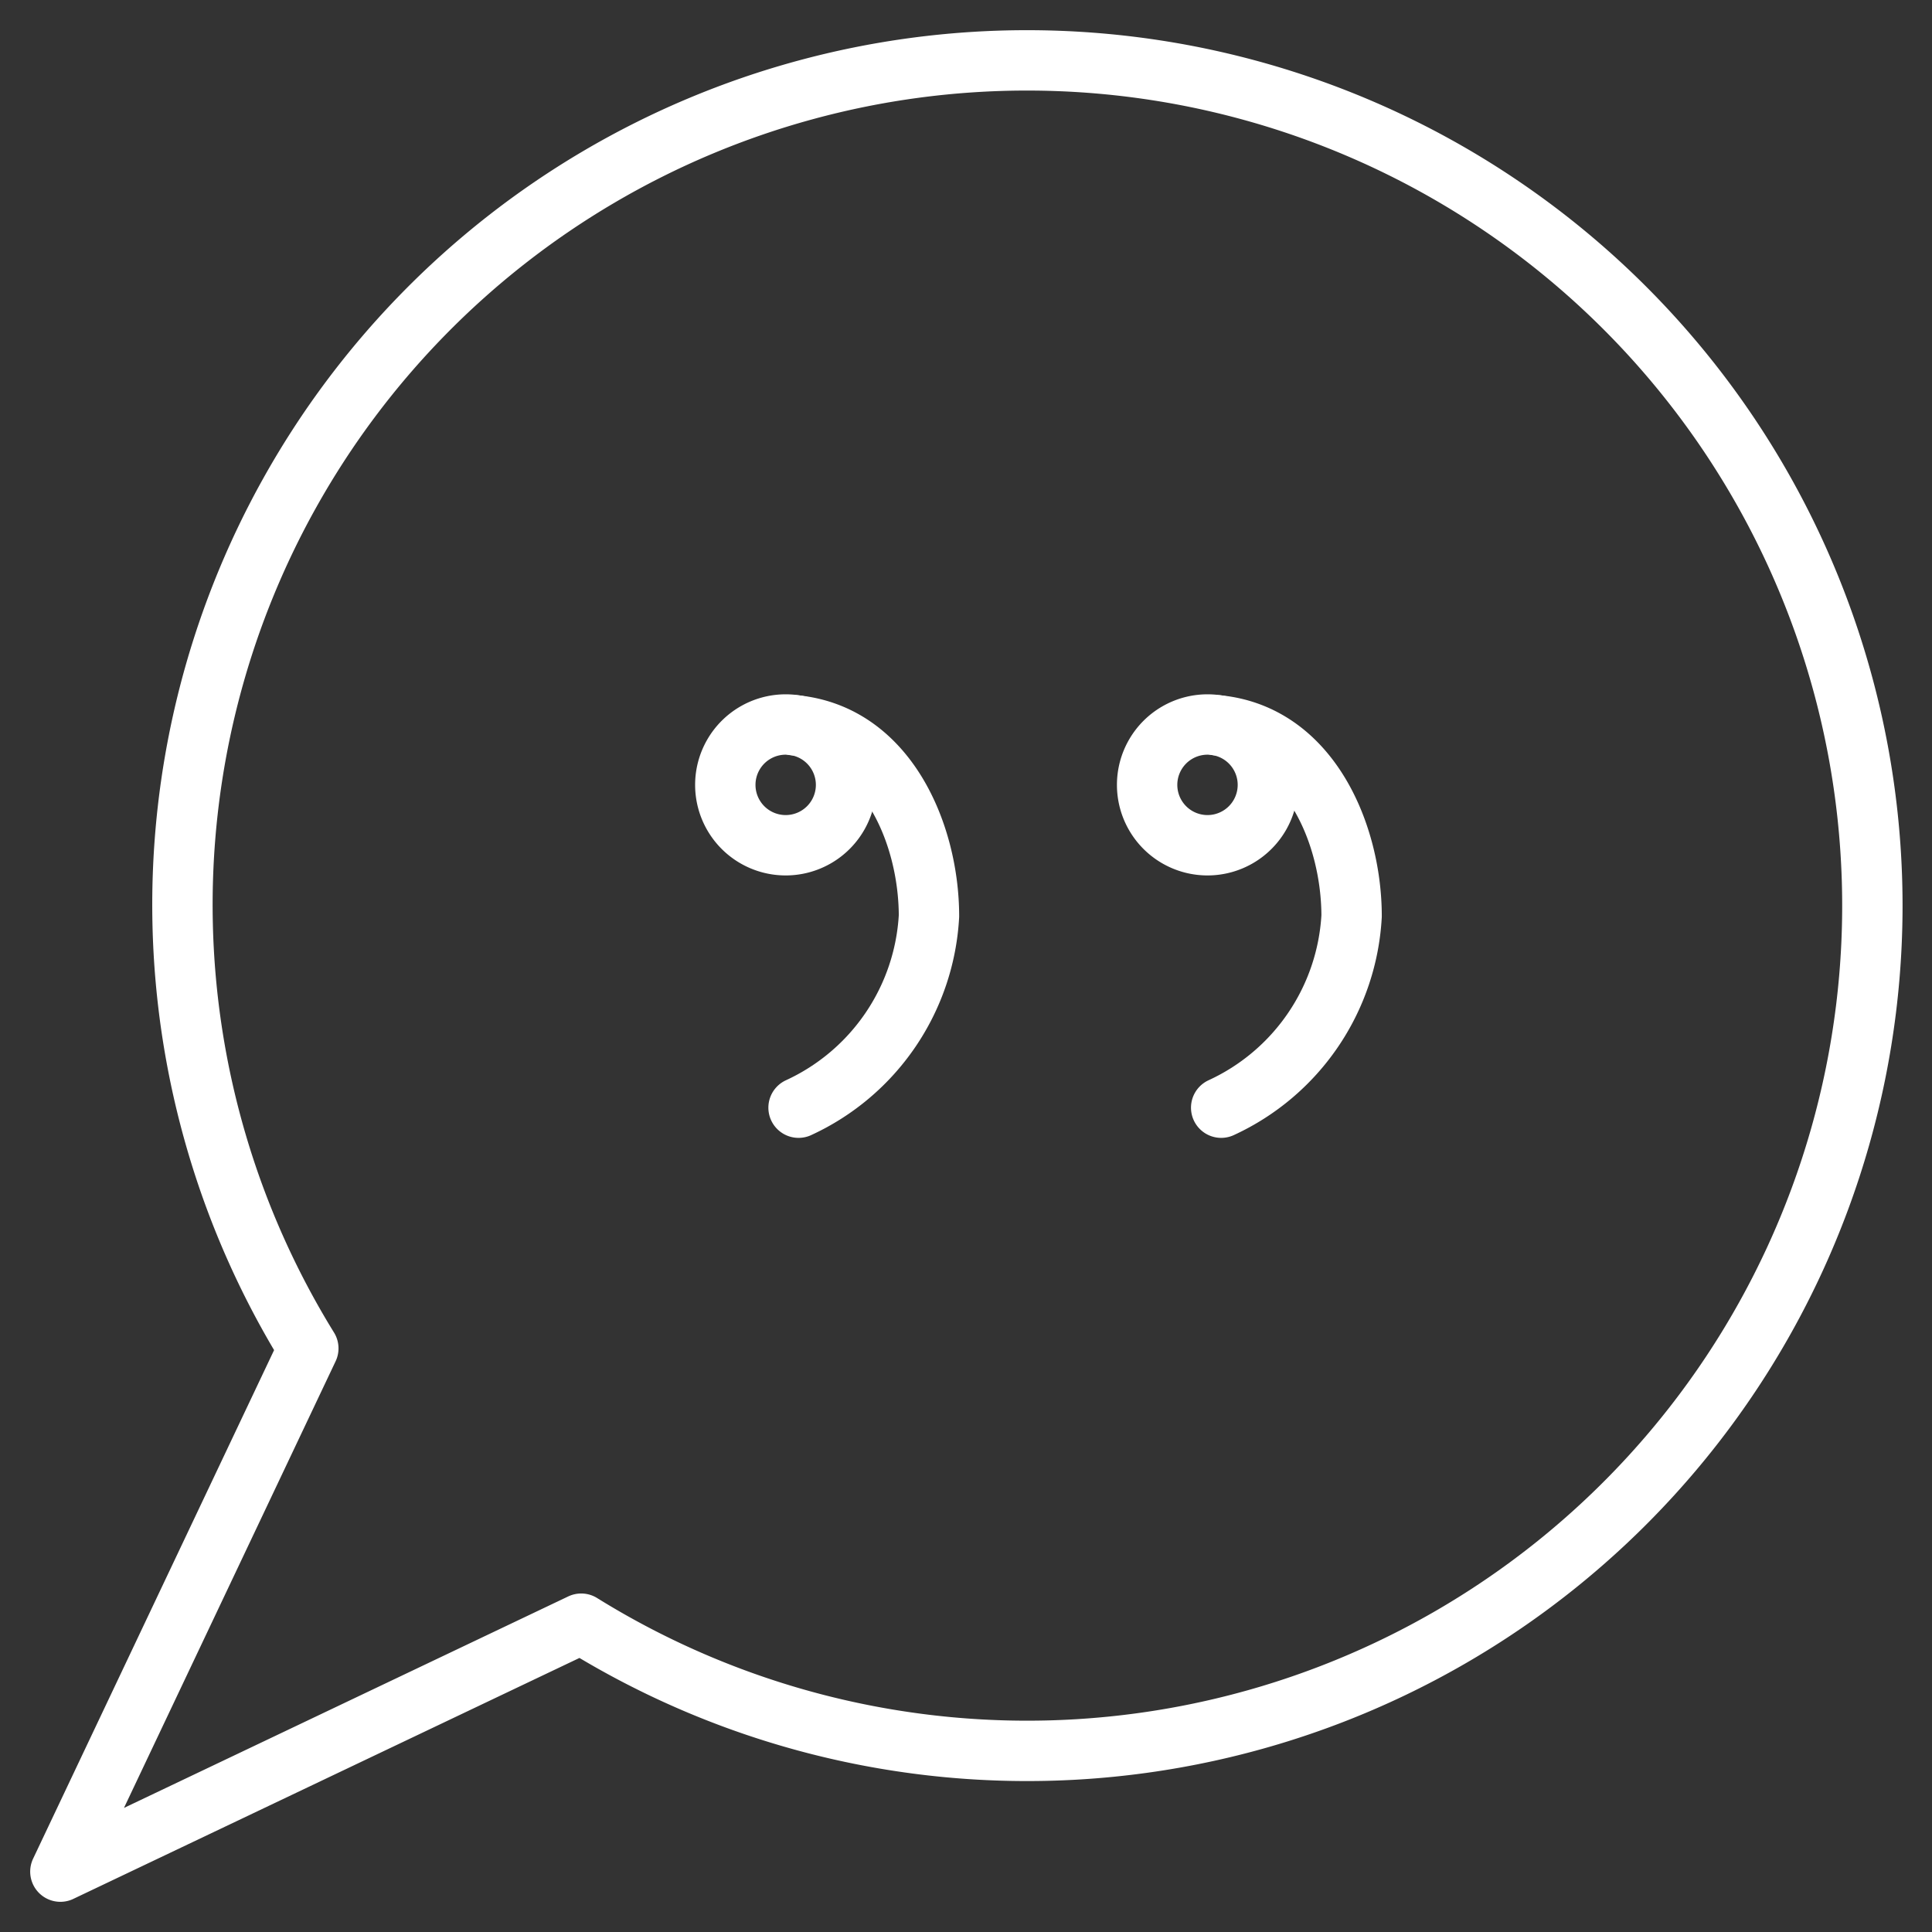 <svg xmlns="http://www.w3.org/2000/svg" viewBox="0 0 48 48" id="Messages-Bubble-Quotation--Streamline-Ultimate.svg" height="48" width="48"><rect x="0" y="0" width="48" height="48" fill="#333333" stroke="none"/><desc>Messages Bubble Quotation Streamline Icon: https://streamlinehq.com</desc><g><path d="M25.5 1.5a20.98 20.98 0 0 0 -17.84 32l-6.16 13 12.94 -6.16A21 21 0 1 0 25.5 1.5Z" fill="none" stroke="#ffffff" stroke-linecap="round" stroke-linejoin="round" stroke-width="1.5"></path><g><path d="M30 21A1.5 1.5 0 0 0 30 18h0a1.5 1.5 0 1 0 0 3" fill="none" stroke="#ffffff" stroke-linecap="round" stroke-linejoin="round" stroke-width="1.5"></path><path d="M30.34 27.52a5.58 5.58 0 0 0 3.24 -4.76c0 -2 -1.02 -4.52 -3.34 -4.74" fill="none" stroke="#ffffff" stroke-linecap="round" stroke-linejoin="round" stroke-width="1.5"></path></g><g><path d="M19.52 21a1.5 1.5 0 0 0 0 -3h0a1.5 1.5 0 1 0 0 3" fill="none" stroke="#ffffff" stroke-linecap="round" stroke-linejoin="round" stroke-width="1.5"></path><path d="M19.84 27.52a5.58 5.58 0 0 0 3.24 -4.76c0 -2 -1.02 -4.52 -3.34 -4.74" fill="none" stroke="#ffffff" stroke-linecap="round" stroke-linejoin="round" stroke-width="1.5"></path></g></g></svg>